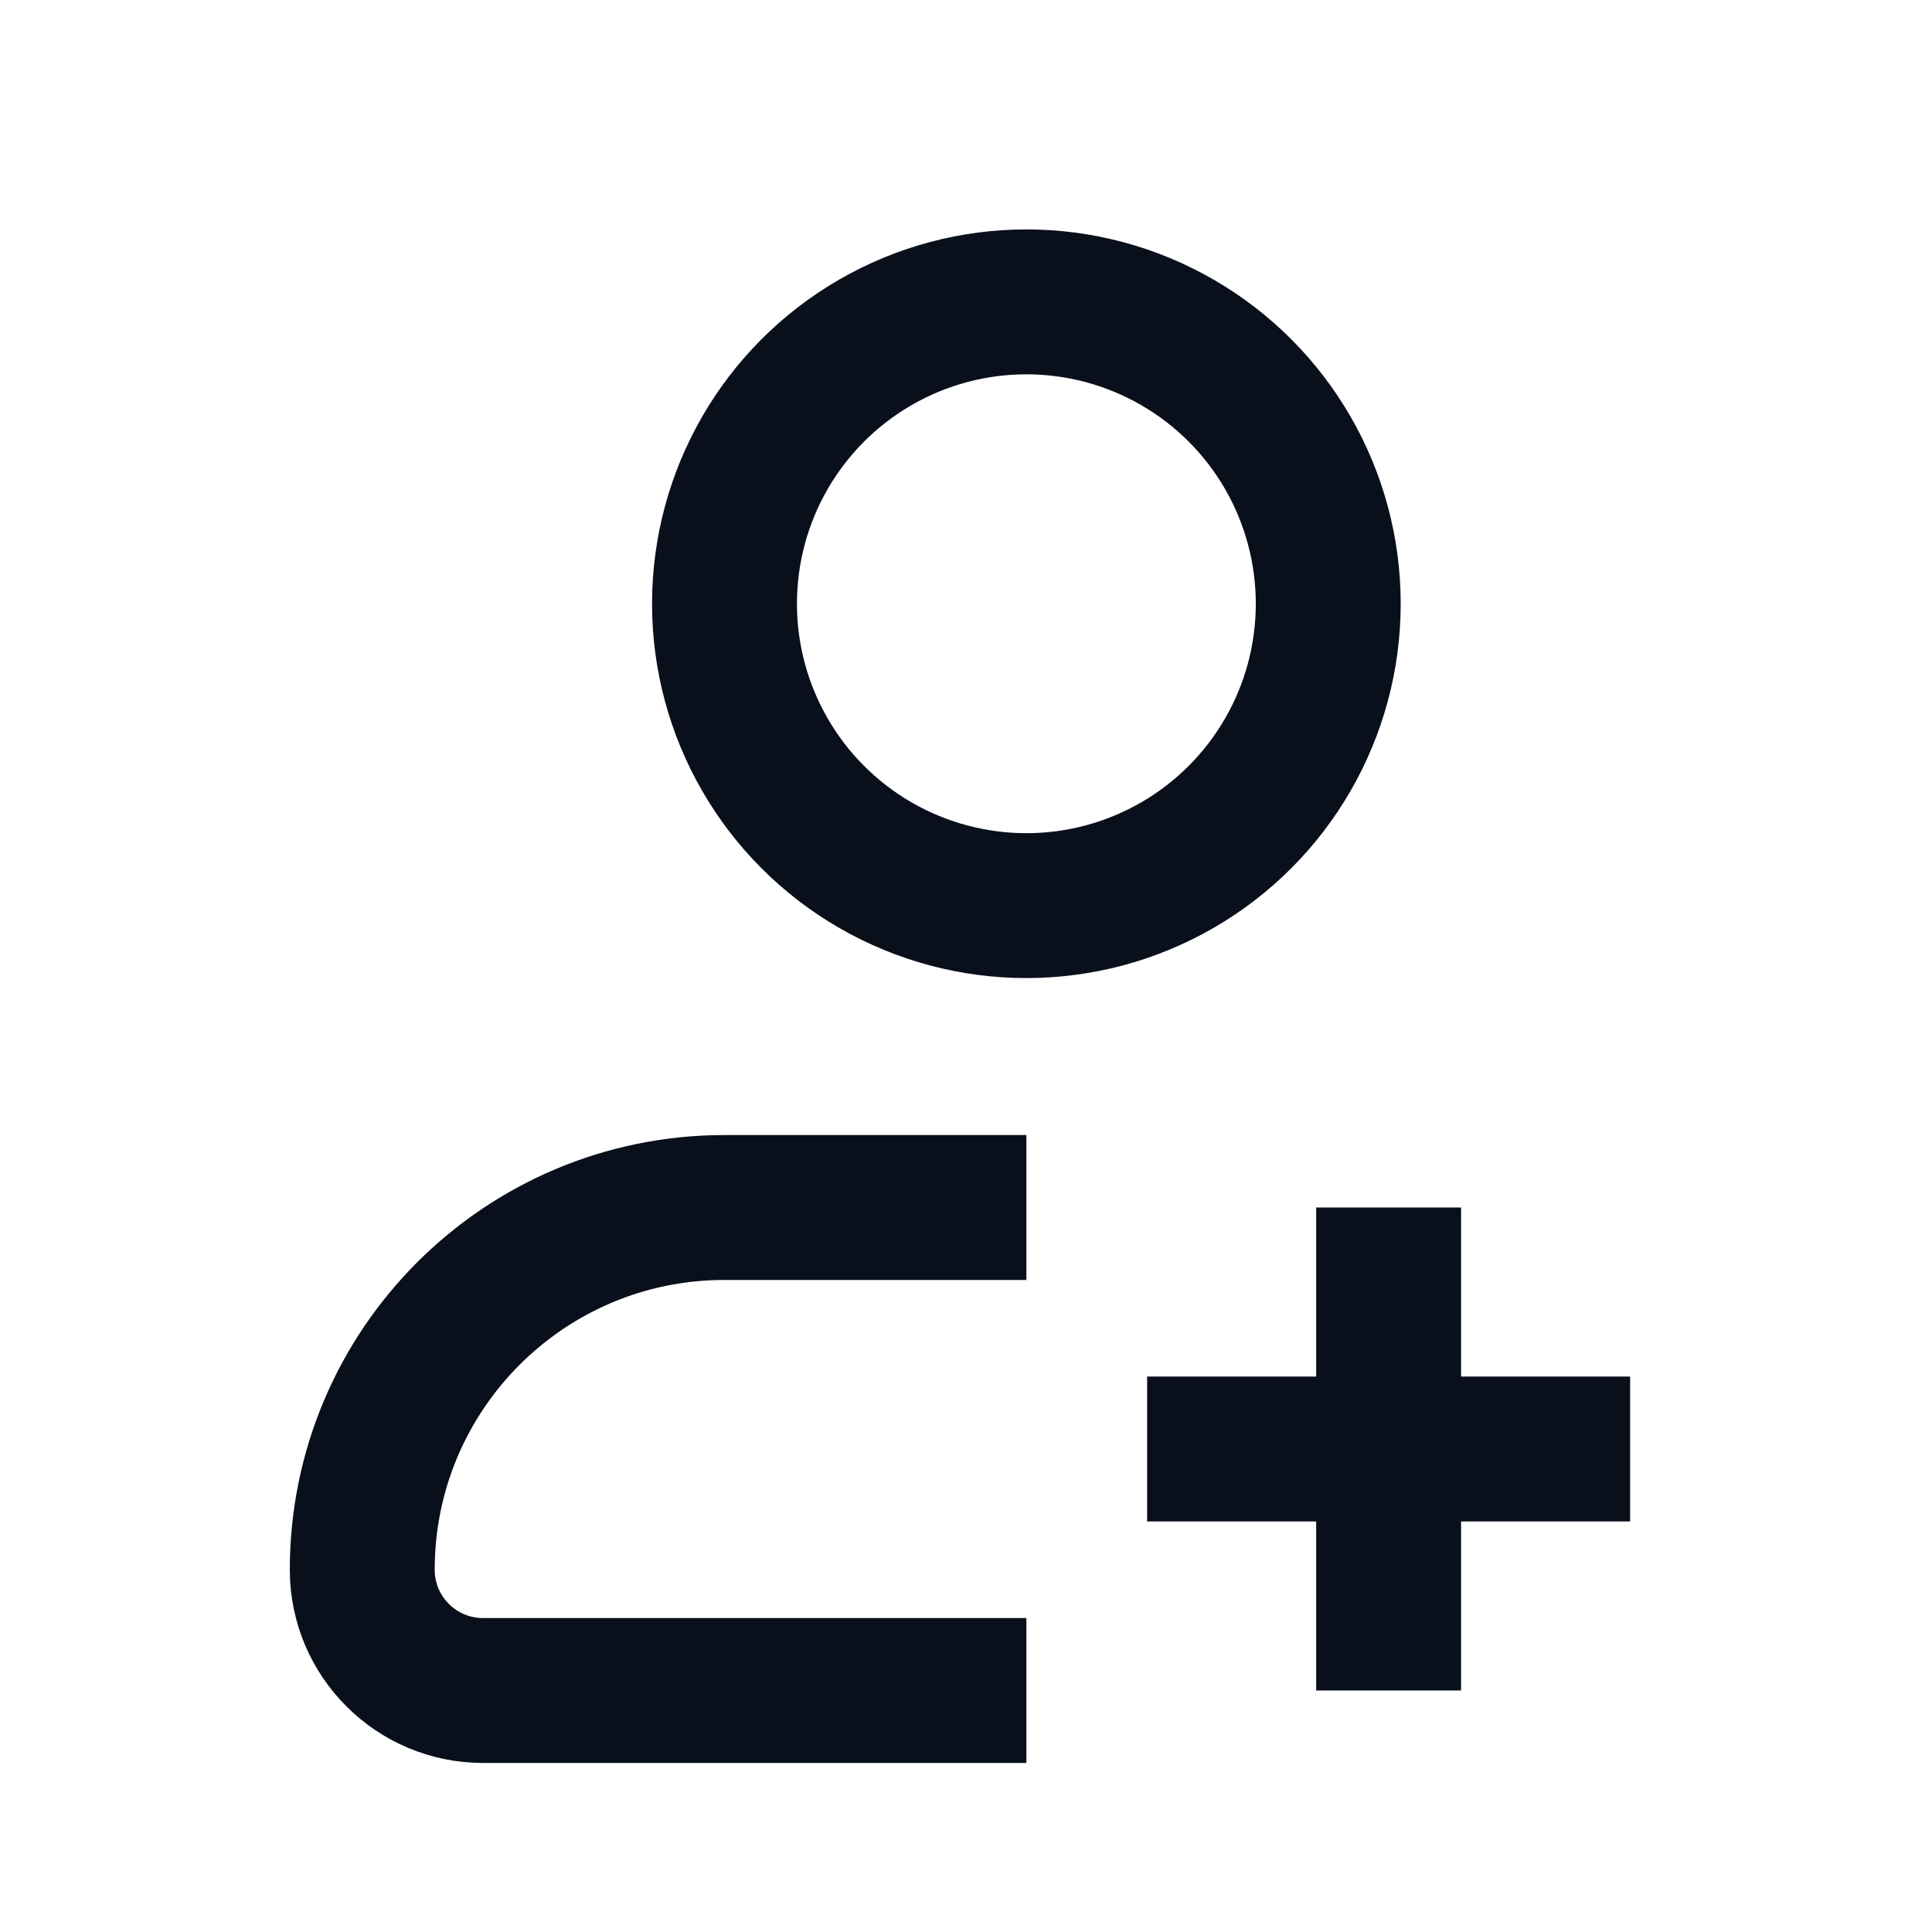 <svg
  width="16"
  height="16"
  viewBox="0 0 16 16"
  fill="none"
  xmlns="http://www.w3.org/2000/svg"
>
  <path
    d="M8.5 10H6C4.343 10 3 11.343 3 13V13C3 13.552 3.448 14 4 14H8.5"
    stroke="#09101C"
    stroke-width="1.2"
    stroke-linejoin="round"
  />
  <circle
    cx="8.5"
    cy="5"
    r="2.5"
    stroke="#09101C"
    stroke-width="1.2"
    stroke-linejoin="round"
  />
  <path d="M11.5 10V14" stroke="#09101C" stroke-width="1.2" />
  <path d="M9.5 12H13.5" stroke="#09101C" stroke-width="1.2" />
</svg>

